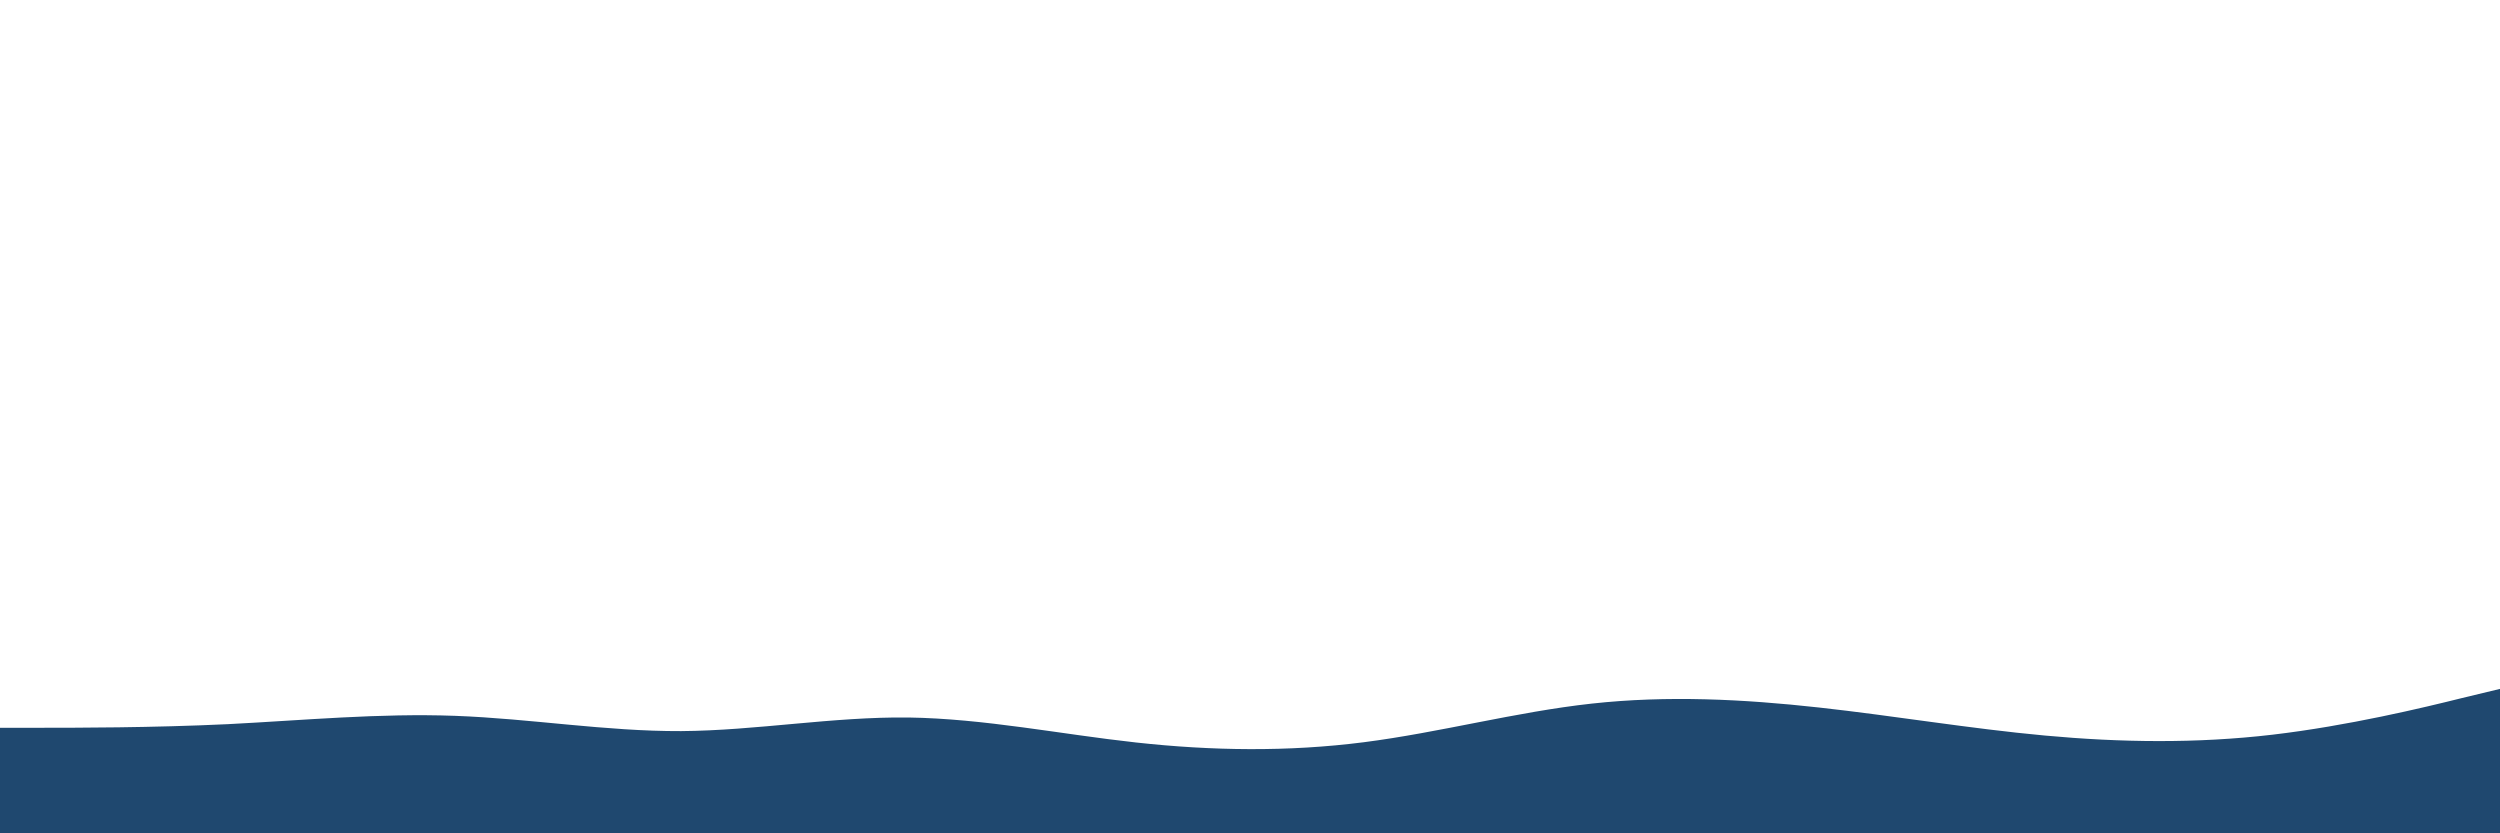 <svg id="visual" viewBox="0 0 900 300" width="900" height="300" xmlns="http://www.w3.org/2000/svg" xmlns:xlink="http://www.w3.org/1999/xlink" version="1.1"><path d="M0 262L13.7 262C27.3 262 54.7 262 82 260.7C109.3 259.3 136.7 256.7 163.8 257.7C191 258.7 218 263.3 245.2 263.2C272.3 263 299.7 258 327 258.3C354.3 258.7 381.7 264.3 409 267.3C436.3 270.3 463.7 270.7 491 267.2C518.3 263.7 545.7 256.3 573 253.3C600.3 250.3 627.7 251.7 654.8 254.7C682 257.7 709 262.3 736.2 264.8C763.3 267.3 790.7 267.7 818 264.5C845.3 261.3 872.7 254.7 886.3 251.3L900 248L900 301L886.3 301C872.7 301 845.3 301 818 301C790.7 301 763.3 301 736.2 301C709 301 682 301 654.8 301C627.7 301 600.3 301 573 301C545.7 301 518.3 301 491 301C463.7 301 436.3 301 409 301C381.7 301 354.3 301 327 301C299.7 301 272.3 301 245.2 301C218 301 191 301 163.8 301C136.7 301 109.3 301 82 301C54.7 301 27.3 301 13.7 301L0 301Z" fill="#1F486F" stroke-linecap="round" stroke-linejoin="miter"></path></svg>